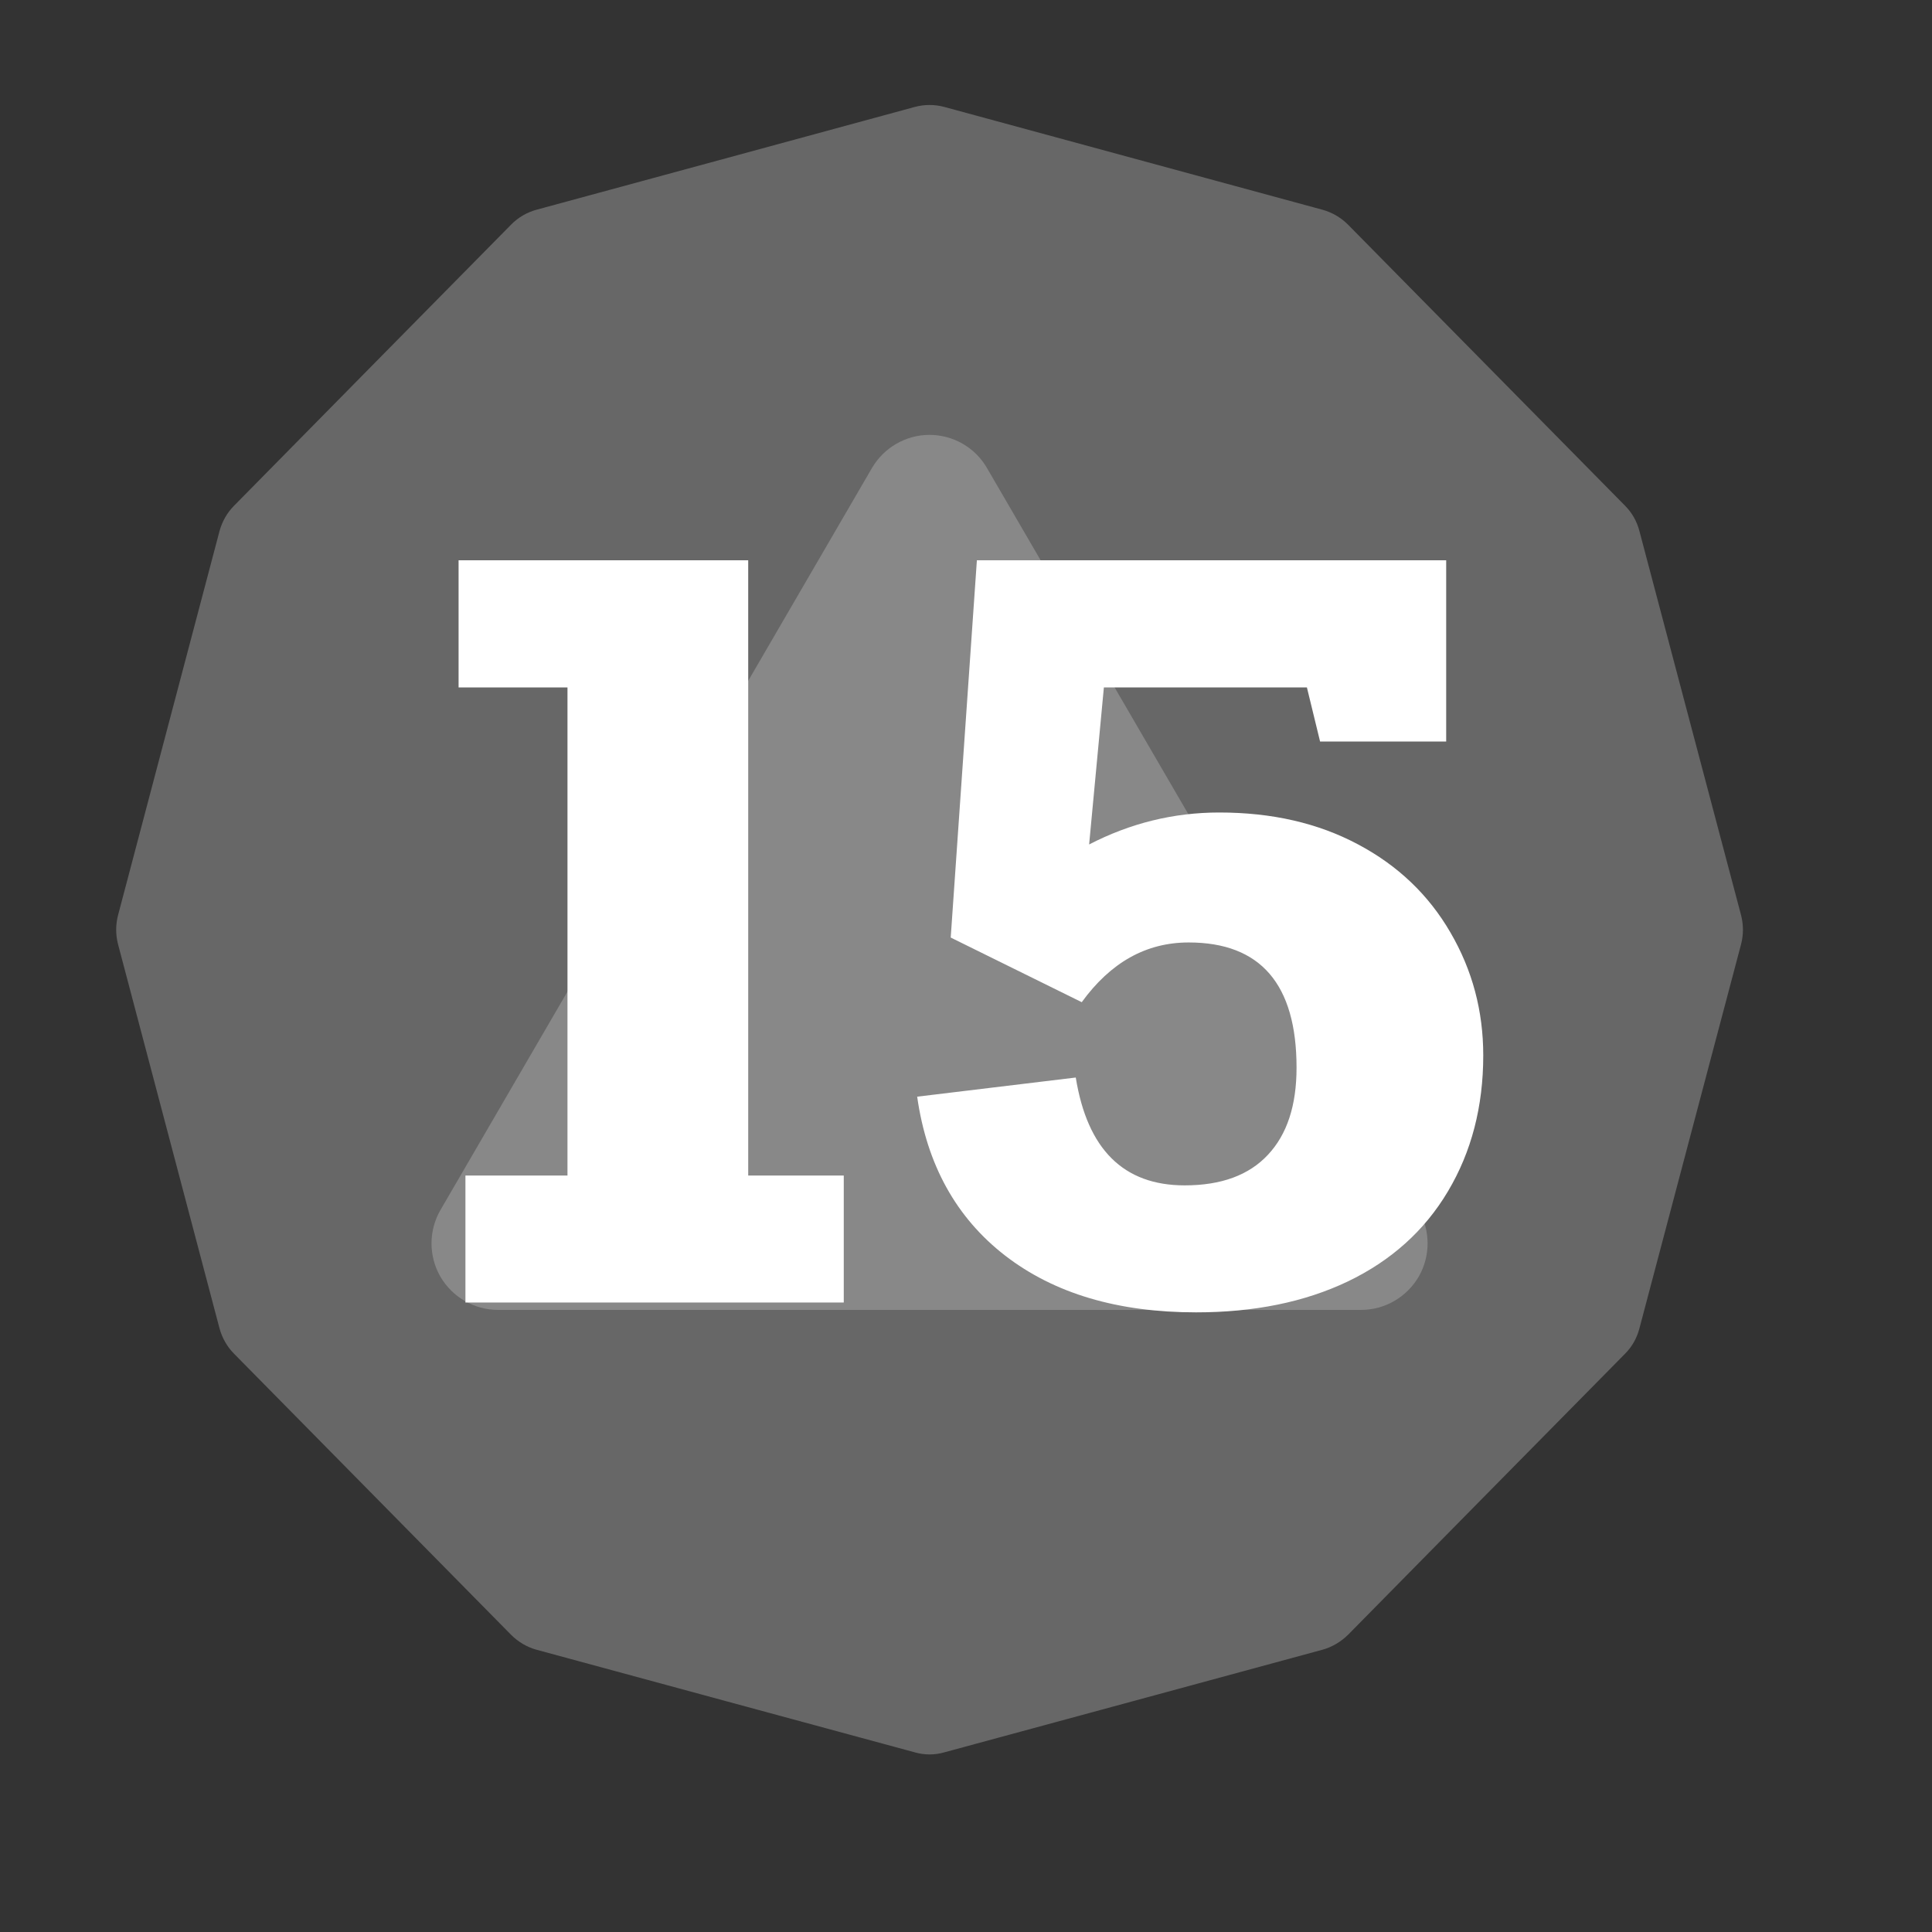 <?xml version="1.0" encoding="UTF-8" standalone="no"?><!DOCTYPE svg PUBLIC "-//W3C//DTD SVG 1.1//EN" "http://www.w3.org/Graphics/SVG/1.1/DTD/svg11.dtd"><svg width="100%" height="100%" viewBox="0 0 11 11" version="1.1" xmlns="http://www.w3.org/2000/svg" xmlns:xlink="http://www.w3.org/1999/xlink" xml:space="preserve" xmlns:serif="http://www.serif.com/" style="fill-rule:evenodd;clip-rule:evenodd;stroke-linejoin:round;stroke-miterlimit:2;"><rect x="0" y="0" width="11" height="11" fill="#333333" stroke="none"/><rect id="d20_15" x="0.012" y="0.013" width="10.56" height="10.56" style="fill:none;"/><g><path d="M5.208,0.609c0.055,-0.015 0.114,-0.015 0.169,0c0.364,0.099 1.79,0.487 2.152,0.585c0.055,0.015 0.105,0.044 0.146,0.085c0.265,0.269 1.313,1.332 1.577,1.6c0.04,0.04 0.068,0.09 0.082,0.144c0.097,0.365 0.482,1.824 0.579,2.188c0.014,0.054 0.014,0.111 -0,0.165c-0.097,0.364 -0.482,1.823 -0.579,2.188c-0.014,0.054 -0.042,0.104 -0.082,0.144c-0.264,0.267 -1.312,1.331 -1.577,1.6c-0.041,0.04 -0.091,0.07 -0.146,0.085c-0.362,0.098 -1.788,0.486 -2.152,0.584c-0.055,0.016 -0.114,0.016 -0.169,0c-0.364,-0.098 -1.79,-0.486 -2.153,-0.584c-0.055,-0.015 -0.105,-0.045 -0.145,-0.085c-0.265,-0.269 -1.314,-1.333 -1.577,-1.6c-0.04,-0.04 -0.068,-0.09 -0.083,-0.144c-0.096,-0.365 -0.482,-1.824 -0.578,-2.188c-0.014,-0.054 -0.014,-0.111 0,-0.165c0.096,-0.364 0.482,-1.823 0.578,-2.188c0.015,-0.054 0.043,-0.104 0.083,-0.144c0.263,-0.268 1.312,-1.331 1.577,-1.6c0.04,-0.041 0.09,-0.07 0.145,-0.085c0.363,-0.098 1.789,-0.486 2.153,-0.585Z" style="fill:#676767;"/><path d="M4.965,2.664c0.068,-0.116 0.193,-0.188 0.327,-0.188c0.135,-0 0.26,0.072 0.327,0.188c0.597,1.027 1.858,3.194 2.458,4.225c0.068,0.117 0.068,0.262 0.001,0.379c-0.068,0.117 -0.193,0.19 -0.328,0.19c-1.197,-0 -3.718,-0 -4.915,-0c-0.135,-0 -0.26,-0.073 -0.328,-0.19c-0.067,-0.117 -0.067,-0.262 0.001,-0.379c0.6,-1.031 1.86,-3.198 2.457,-4.225Z" style="fill:#888;"/></g><g><path d="M4.804,6.693l0,0.723l-2.154,0l0,-0.723l0.581,-0l-0,-2.779l-0.62,-0l0,-0.724l1.649,0l0,3.503l0.544,-0Z" style="fill:#fff;fill-rule:nonzero;"/><path d="M7.516,4.222l-0.075,-0.308l-1.156,-0l-0.084,0.894c0.234,-0.121 0.481,-0.182 0.741,-0.182c0.299,-0 0.562,0.06 0.789,0.181c0.227,0.12 0.403,0.288 0.527,0.502c0.125,0.214 0.187,0.447 0.187,0.7c-0,0.291 -0.067,0.549 -0.201,0.774c-0.133,0.224 -0.324,0.395 -0.57,0.513c-0.247,0.118 -0.535,0.176 -0.864,0.176c-0.445,0 -0.807,-0.107 -1.087,-0.323c-0.279,-0.216 -0.446,-0.518 -0.501,-0.905l0.903,-0.109c0.066,0.409 0.272,0.614 0.62,0.614c0.208,-0 0.366,-0.058 0.474,-0.174c0.109,-0.116 0.163,-0.281 0.163,-0.496c-0,-0.475 -0.205,-0.713 -0.614,-0.713c-0.242,0 -0.444,0.113 -0.609,0.34l-0.746,-0.368l0.149,-2.148l2.672,0l0,1.032l-0.718,0Z" style="fill:#fff;fill-rule:nonzero;"/></g></svg>